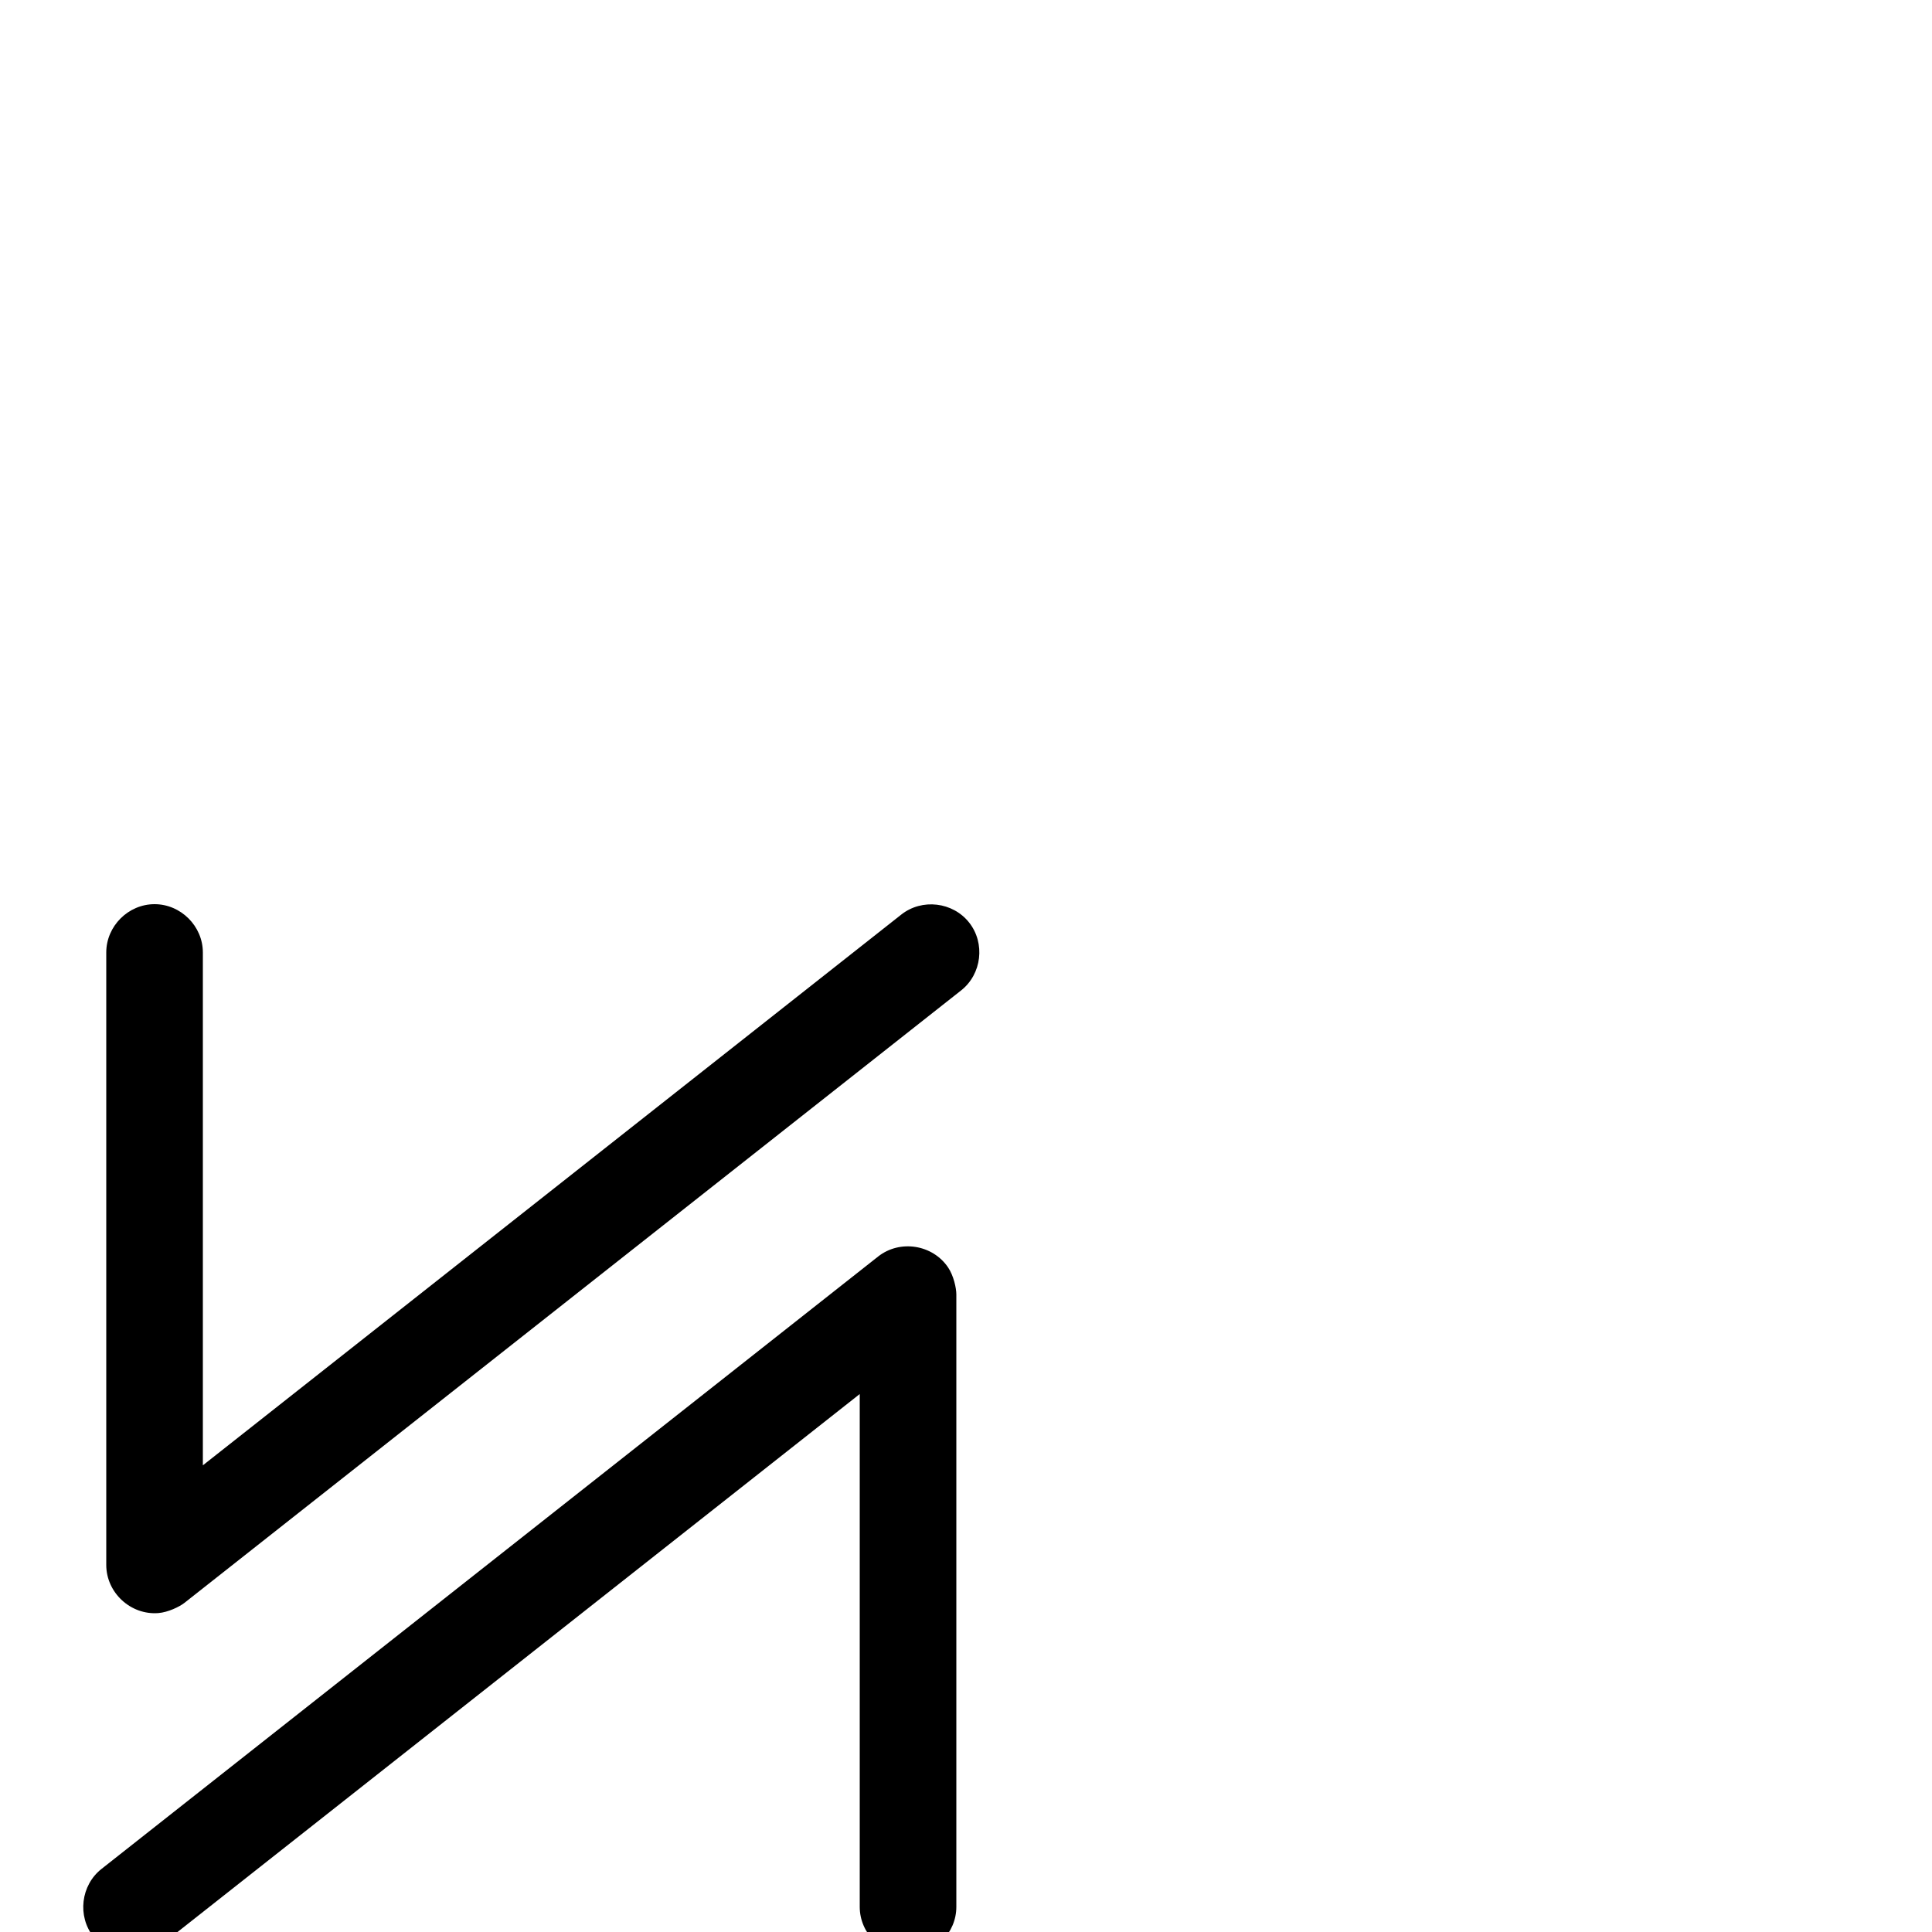<svg xmlns="http://www.w3.org/2000/svg" viewBox="0 -1000 1000 1000">
	<path fill="#000000" d="M48.369 2.48C56.801 13.173 72.787 15.063 83.48 6.631L445 -278.448V-13C445 0.617 456.383 12 470 12C483.617 12 495 0.617 495 -13V-330C495 -333.357 493.578 -339.713 490.785 -343.892C482.799 -355.84 465.804 -358.529 454.52 -349.631L52.52 -32.631C41.827 -24.199 39.937 -8.213 48.369 2.48ZM80 -532C66.383 -532 55 -520.617 55 -507V-190C55 -175.63 67.635 -163.95 81.961 -165.077C86.941 -165.469 92.886 -168.323 95.48 -170.369L497.48 -487.369C508.173 -495.801 510.063 -511.787 501.631 -522.48C493.199 -533.173 477.213 -535.063 466.52 -526.631L105 -241.552V-507C105 -520.617 93.617 -532 80 -532Z"/>
</svg>